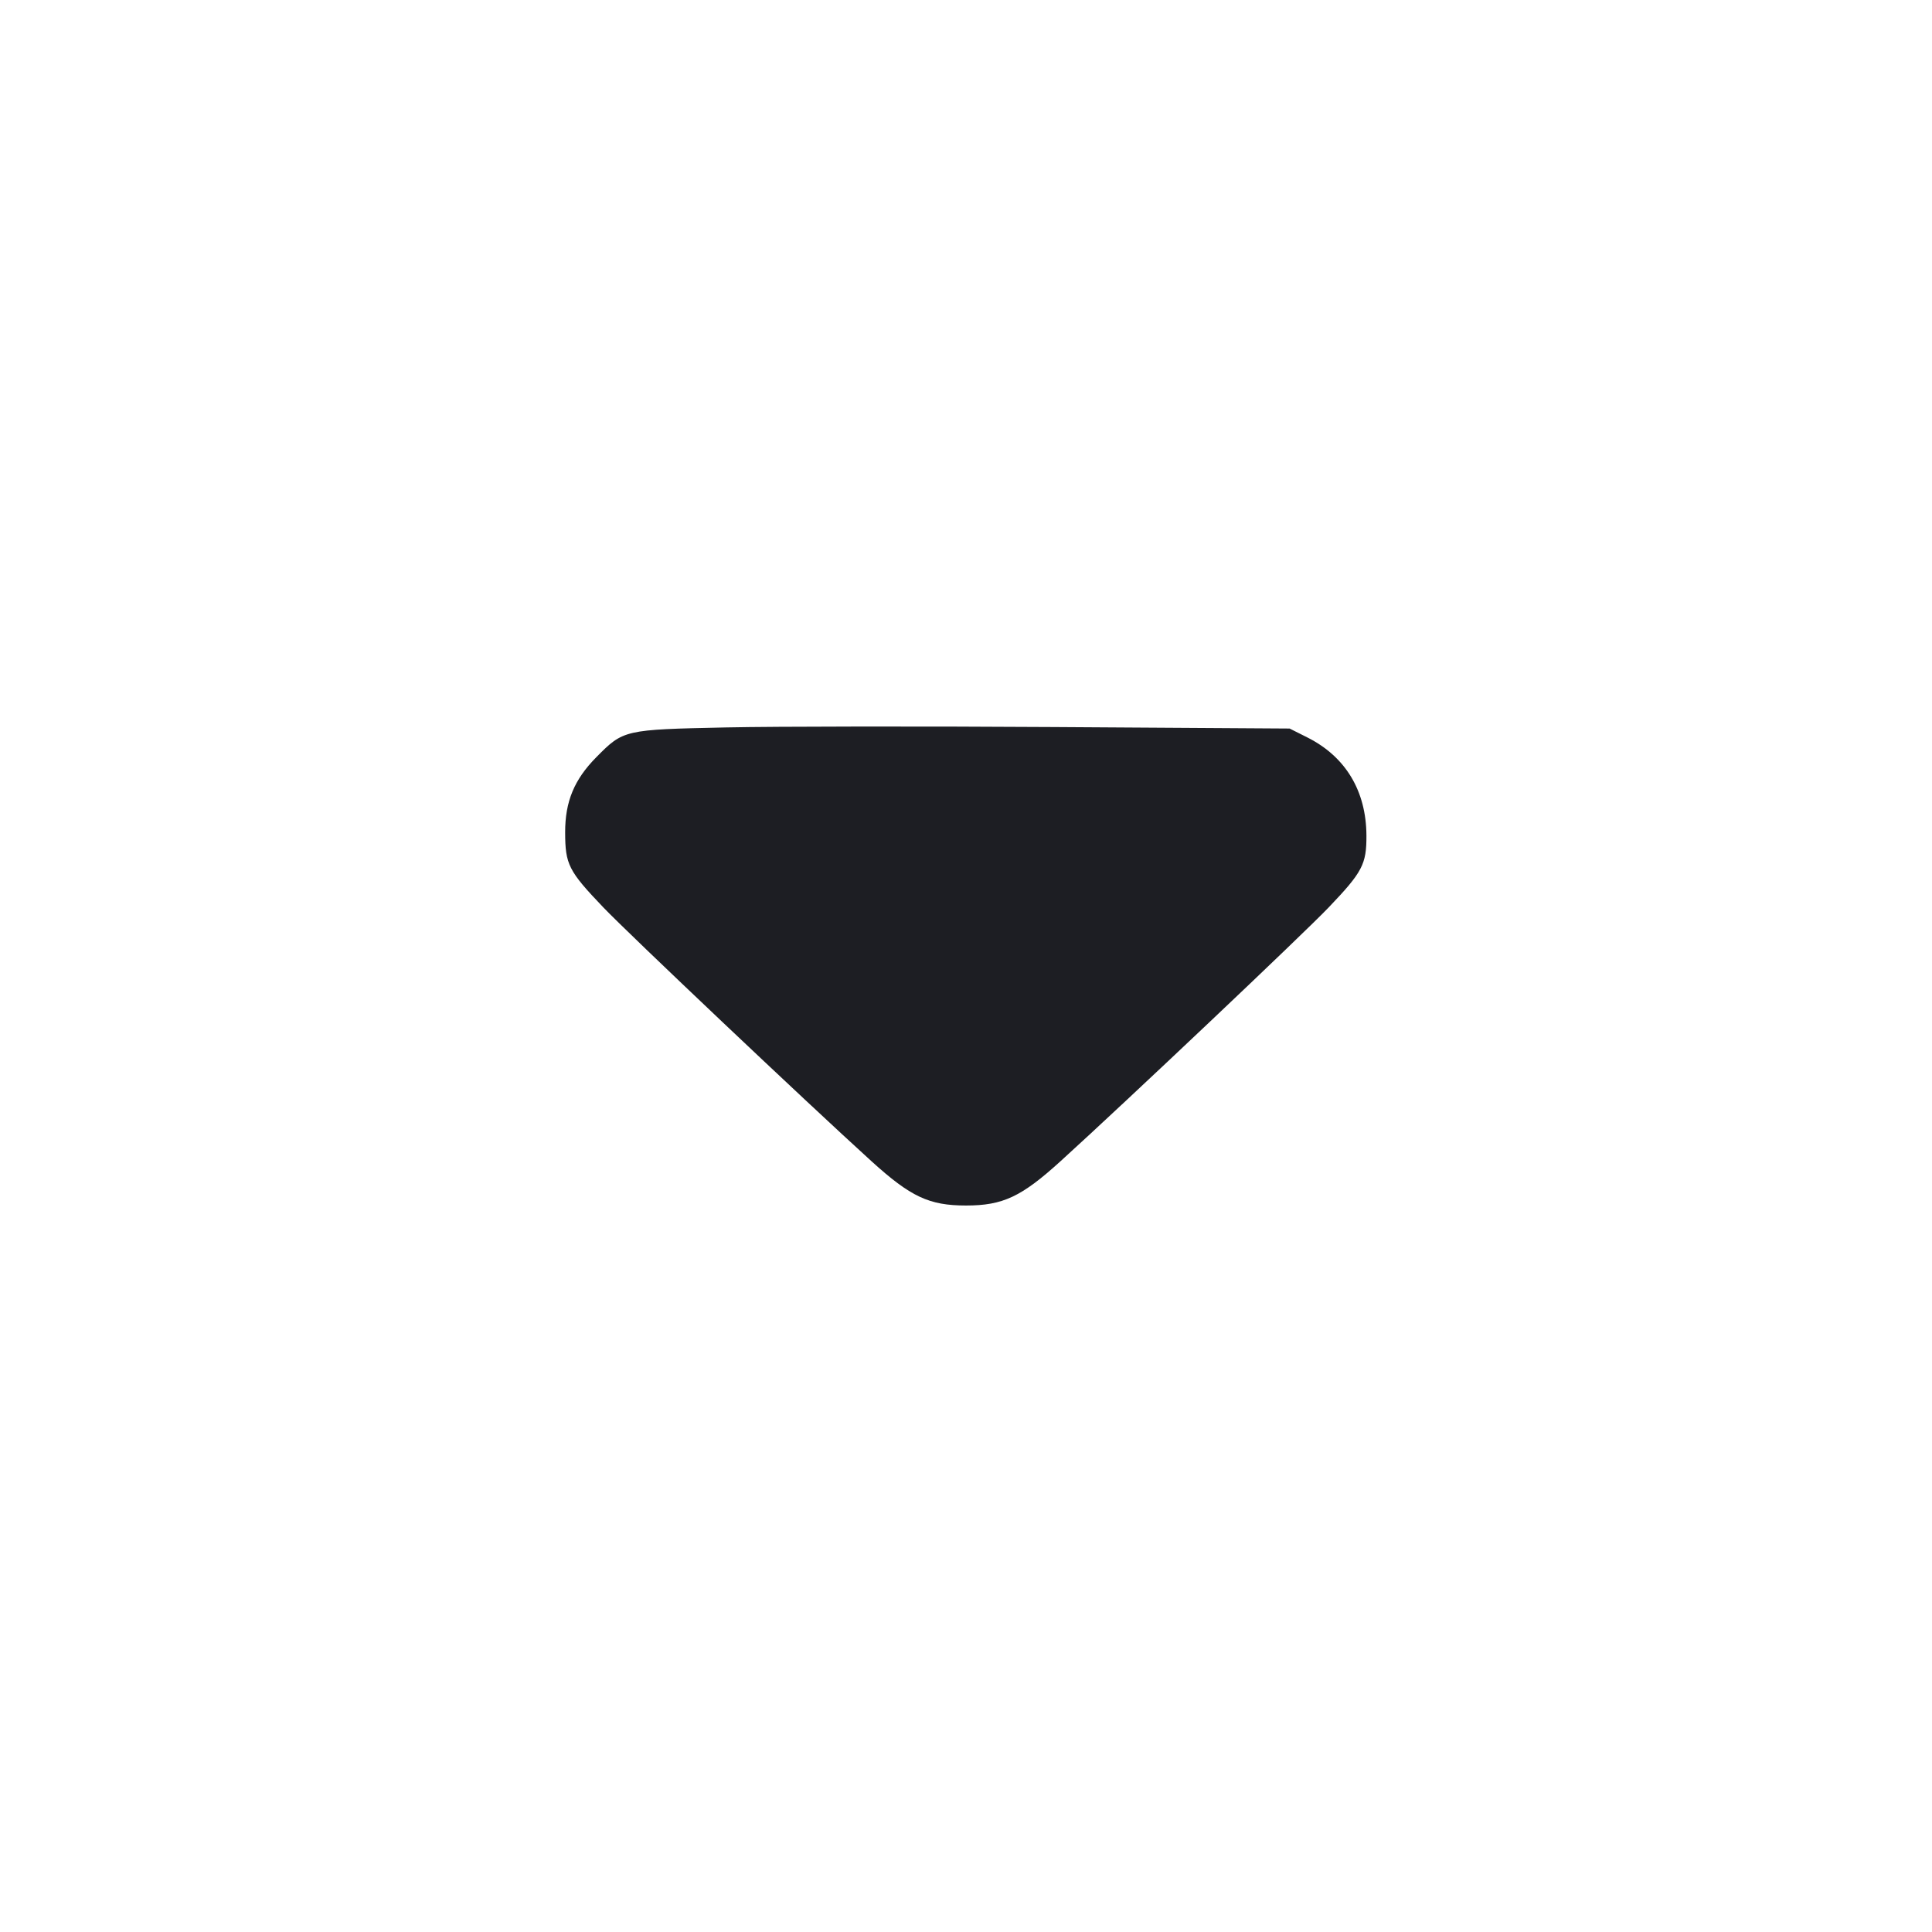 <svg viewBox="0 0 2400 2400" fill="none" xmlns="http://www.w3.org/2000/svg"><path d="M902.000 903.643 C 775.336 906.309,774.482 906.504,740.818 940.563 C 713.318 968.385,701.989 995.695,702.056 1034.000 C 702.125 1073.882,706.235 1081.971,749.328 1127.046 C 780.934 1160.106,1000.726 1368.178,1082.507 1442.460 C 1131.312 1486.789,1154.230 1497.531,1200.000 1497.531 C 1245.774 1497.531,1268.690 1486.789,1317.484 1442.460 C 1400.617 1366.934,1619.271 1159.970,1650.672 1127.086 C 1692.473 1083.311,1697.586 1073.569,1697.430 1038.000 C 1697.187 982.538,1671.546 939.932,1624.065 916.093 L 1602.000 905.015 1308.000 903.151 C 1146.300 902.126,963.600 902.347,902.000 903.643 " fill="#1D1E23" stroke="none" fill-rule="evenodd"/></svg>